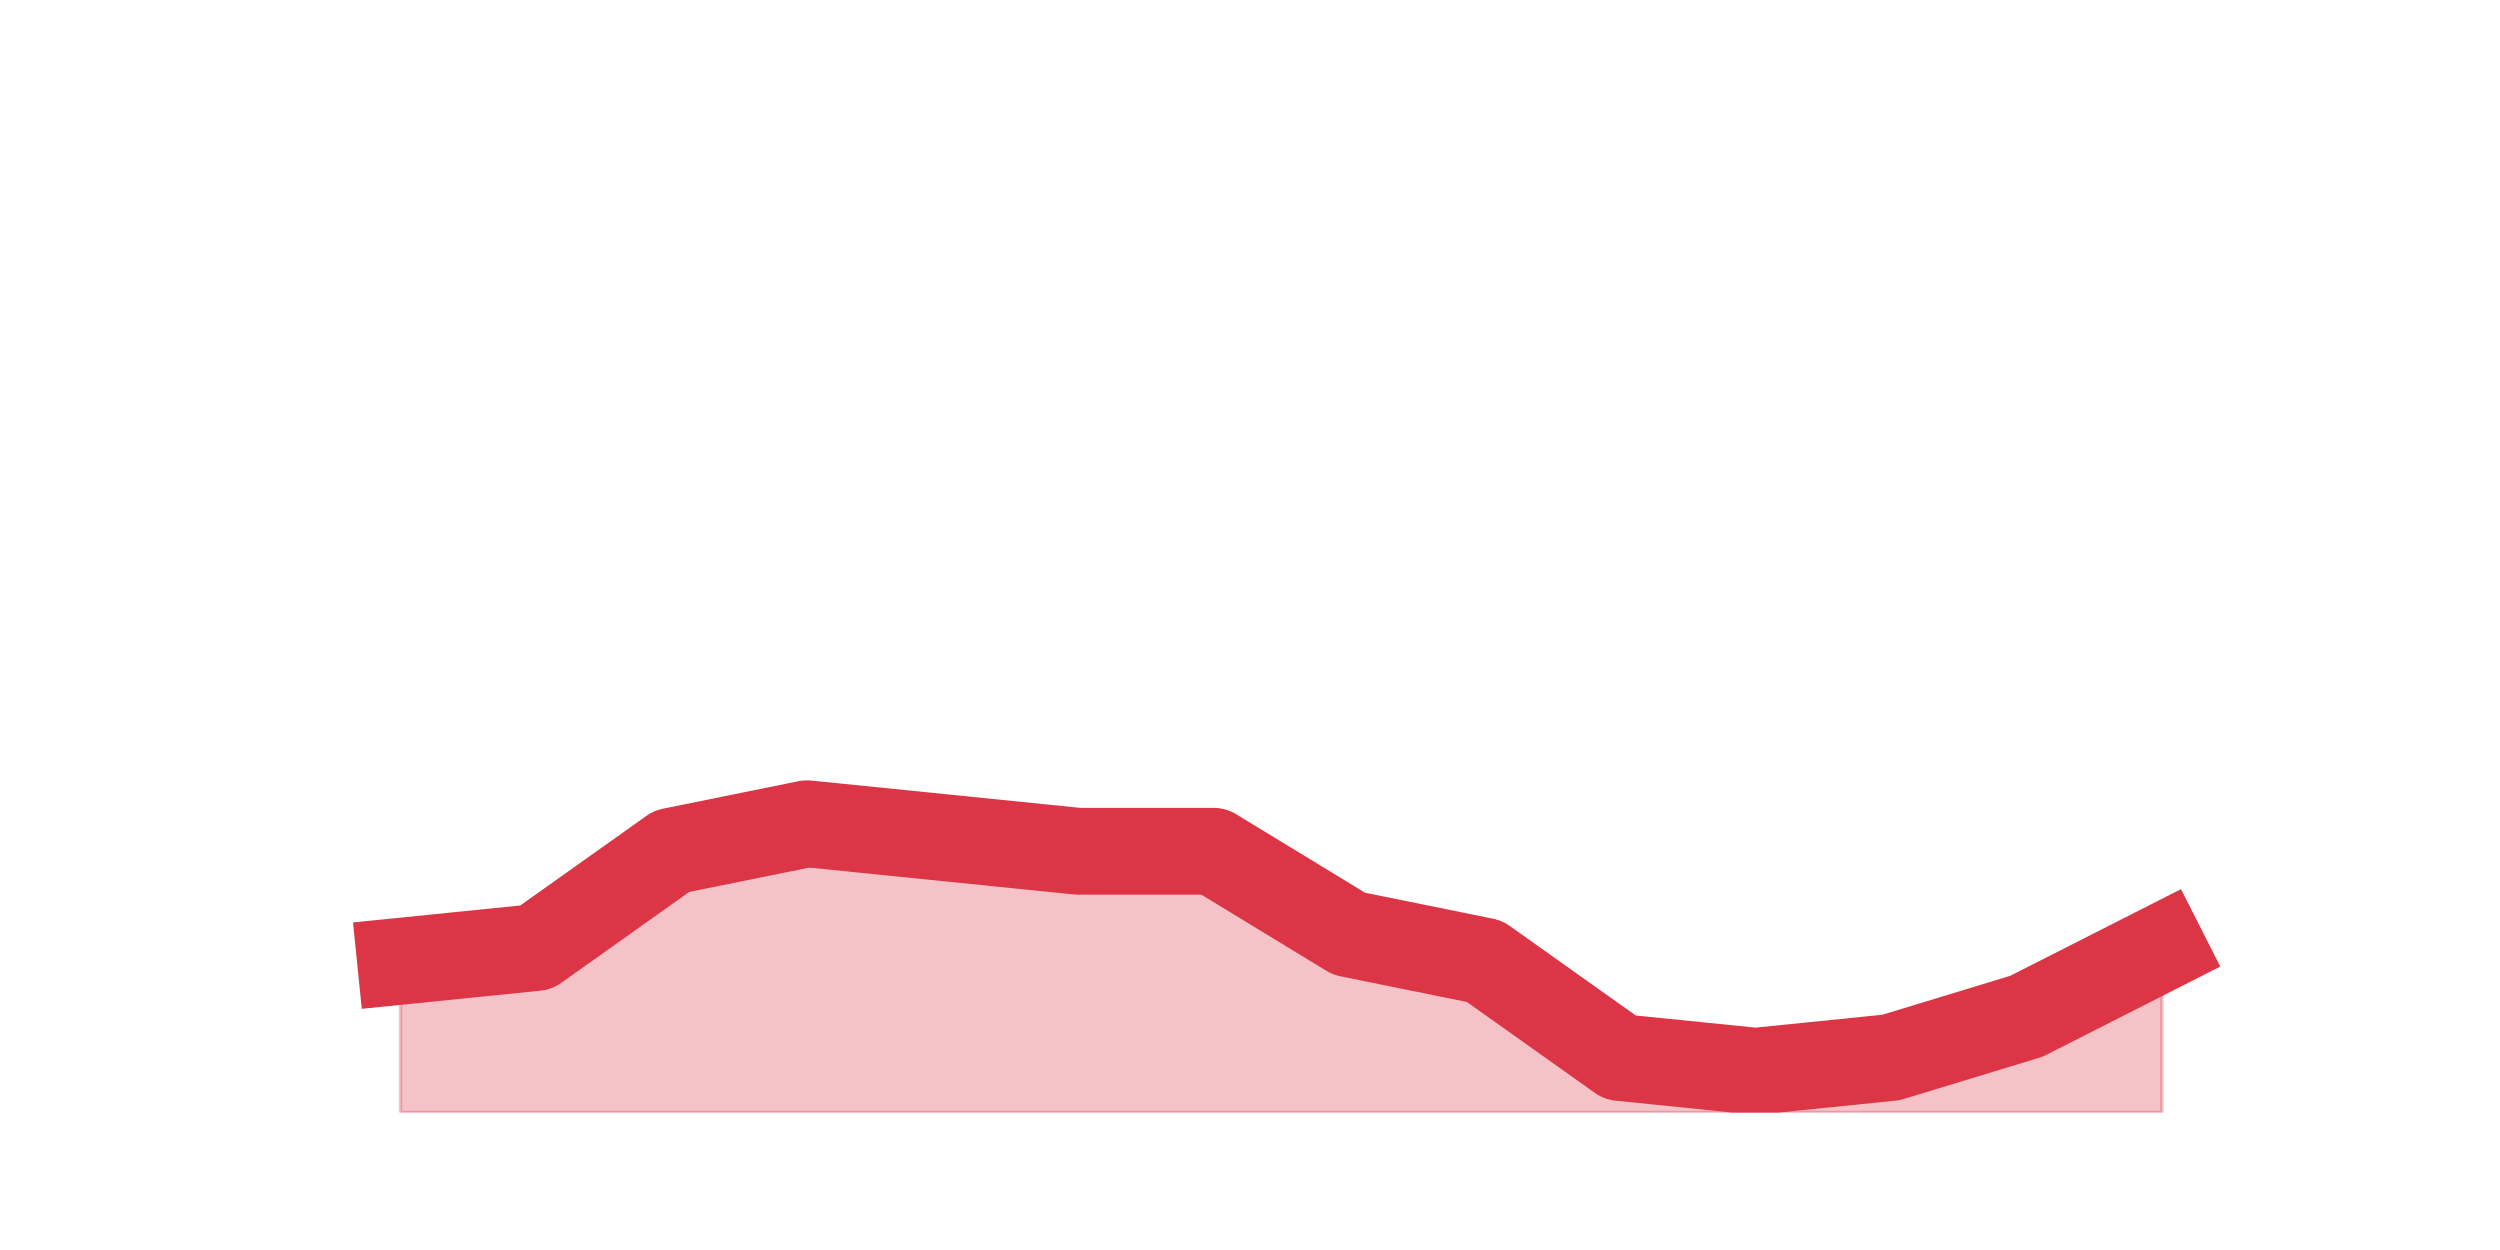 <?xml version="1.0" encoding="utf-8" standalone="no"?>
<!DOCTYPE svg PUBLIC "-//W3C//DTD SVG 1.1//EN"
  "http://www.w3.org/Graphics/SVG/1.1/DTD/svg11.dtd">
<!-- Created with matplotlib (https://matplotlib.org/) -->
<svg height="360pt" version="1.1" viewBox="0 0 720 360" width="720pt" xmlns="http://www.w3.org/2000/svg" xmlns:xlink="http://www.w3.org/1999/xlink">
 <defs>
  <style type="text/css">*{stroke-linecap:butt;stroke-linejoin:round;}</style>
 </defs>
 <g id="figure_1">
  <g id="patch_1">
   <path d="M 0 360 
L 720 360 
L 720 0 
L 0 0 
z
" style="fill:none;"/>
  </g>
  <g id="axes_1">
   <g id="matplotlib.axis_1"/>
   <g id="matplotlib.axis_2"/>
   <g id="PolyCollection_1">
    <defs>
     <path d="M 115.364 -83.16 
L 115.364 -39.6 
L 154.385 -39.6 
L 193.406 -39.6 
L 232.427 -39.6 
L 271.448 -39.6 
L 310.469 -39.6 
L 349.49 -39.6 
L 388.51 -39.6 
L 427.531 -39.6 
L 466.552 -39.6 
L 505.573 -39.6 
L 544.594 -39.6 
L 583.615 -39.6 
L 622.636 -39.6 
L 622.636 -87.12 
L 622.636 -87.12 
L 583.615 -67.32 
L 544.594 -55.44 
L 505.573 -51.48 
L 466.552 -55.44 
L 427.531 -83.16 
L 388.51 -91.08 
L 349.49 -114.84 
L 310.469 -114.84 
L 271.448 -118.8 
L 232.427 -122.76 
L 193.406 -114.84 
L 154.385 -87.12 
L 115.364 -83.16 
z
" id="m291849a8e0" style="stroke:#dc3545;stroke-opacity:0.3;"/>
    </defs>
    <g clip-path="url(#p86d5d3ce36)">
     <use style="fill:#dc3545;fill-opacity:0.3;stroke:#dc3545;stroke-opacity:0.3;" x="0" xlink:href="#m291849a8e0" y="360"/>
    </g>
   </g>
   <g id="line2d_1">
    <path clip-path="url(#p86d5d3ce36)" d="M 115.364 276.84 
L 154.385 272.88 
L 193.406 245.16 
L 232.427 237.24 
L 271.448 241.2 
L 310.469 245.16 
L 349.49 245.16 
L 388.51 268.92 
L 427.531 276.84 
L 466.552 304.56 
L 505.573 308.52 
L 544.594 304.56 
L 583.615 292.68 
L 622.636 272.88 
" style="fill:none;stroke:#dc3545;stroke-linecap:square;stroke-width:25;"/>
   </g>
  </g>
 </g>
 <defs>
  <clipPath id="p86d5d3ce36">
   <rect height="277.2" width="558" x="90" y="43.2"/>
  </clipPath>
 </defs>
</svg>

